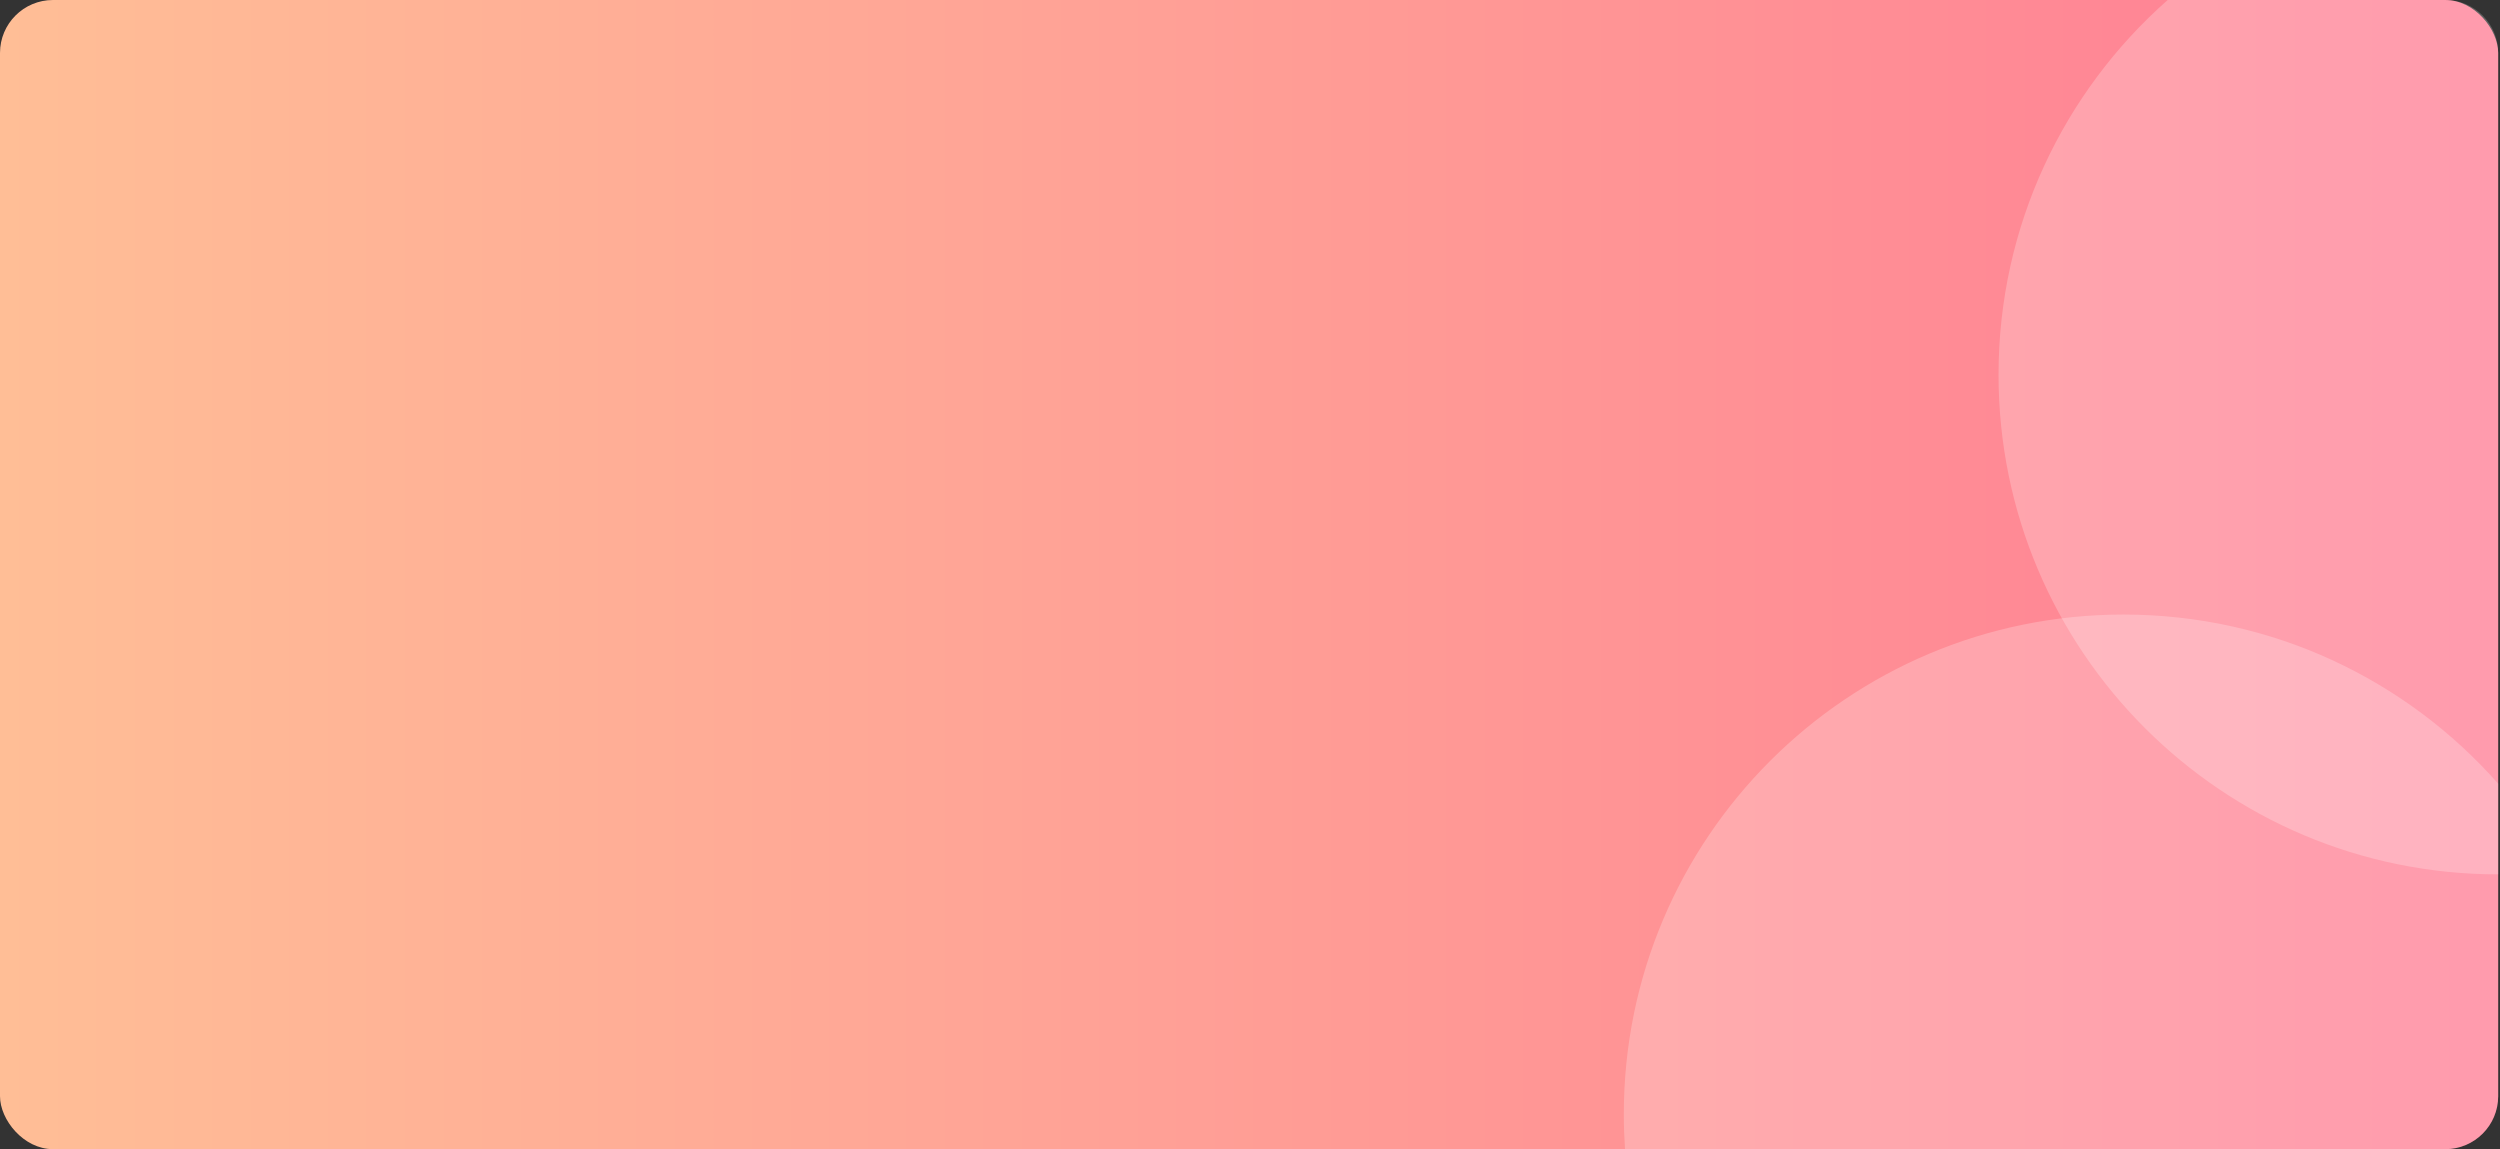 <svg width="472" height="217" viewBox="0 0 472 217" fill="none" xmlns="http://www.w3.org/2000/svg">
<rect x="0" y="0" width="472" height="217" fill="#333333" stroke="none"/>
<rect width="471.656" height="216.962" rx="10" fill="url(#paint0_linear_2806_7255)"/>
<path fill-rule="evenodd" clip-rule="evenodd" d="M471.656 147.963V206.962C471.656 212.485 467.179 216.962 461.656 216.962H306.804C306.653 214.78 306.577 212.578 306.577 210.359C306.577 158.261 348.81 116.027 400.908 116.027C429.082 116.027 454.371 128.379 471.656 147.963Z" fill="white" fill-opacity="0.23"/>
<path fill-rule="evenodd" clip-rule="evenodd" d="M409.259 0H461.655C467.178 0 471.655 4.477 471.655 10V165.08C419.558 165.08 377.324 122.846 377.324 70.748C377.324 42.574 389.676 17.285 409.259 0Z" fill="white" fill-opacity="0.23"/>
<defs>
<linearGradient id="paint0_linear_2806_7255" x1="0" y1="108.481" x2="465.996" y2="108.481" gradientUnits="userSpaceOnUse">
<stop stop-color="#FFBE96"/>
<stop offset="1" stop-color="#FF7E95"/>
</linearGradient>
</defs>
</svg>
